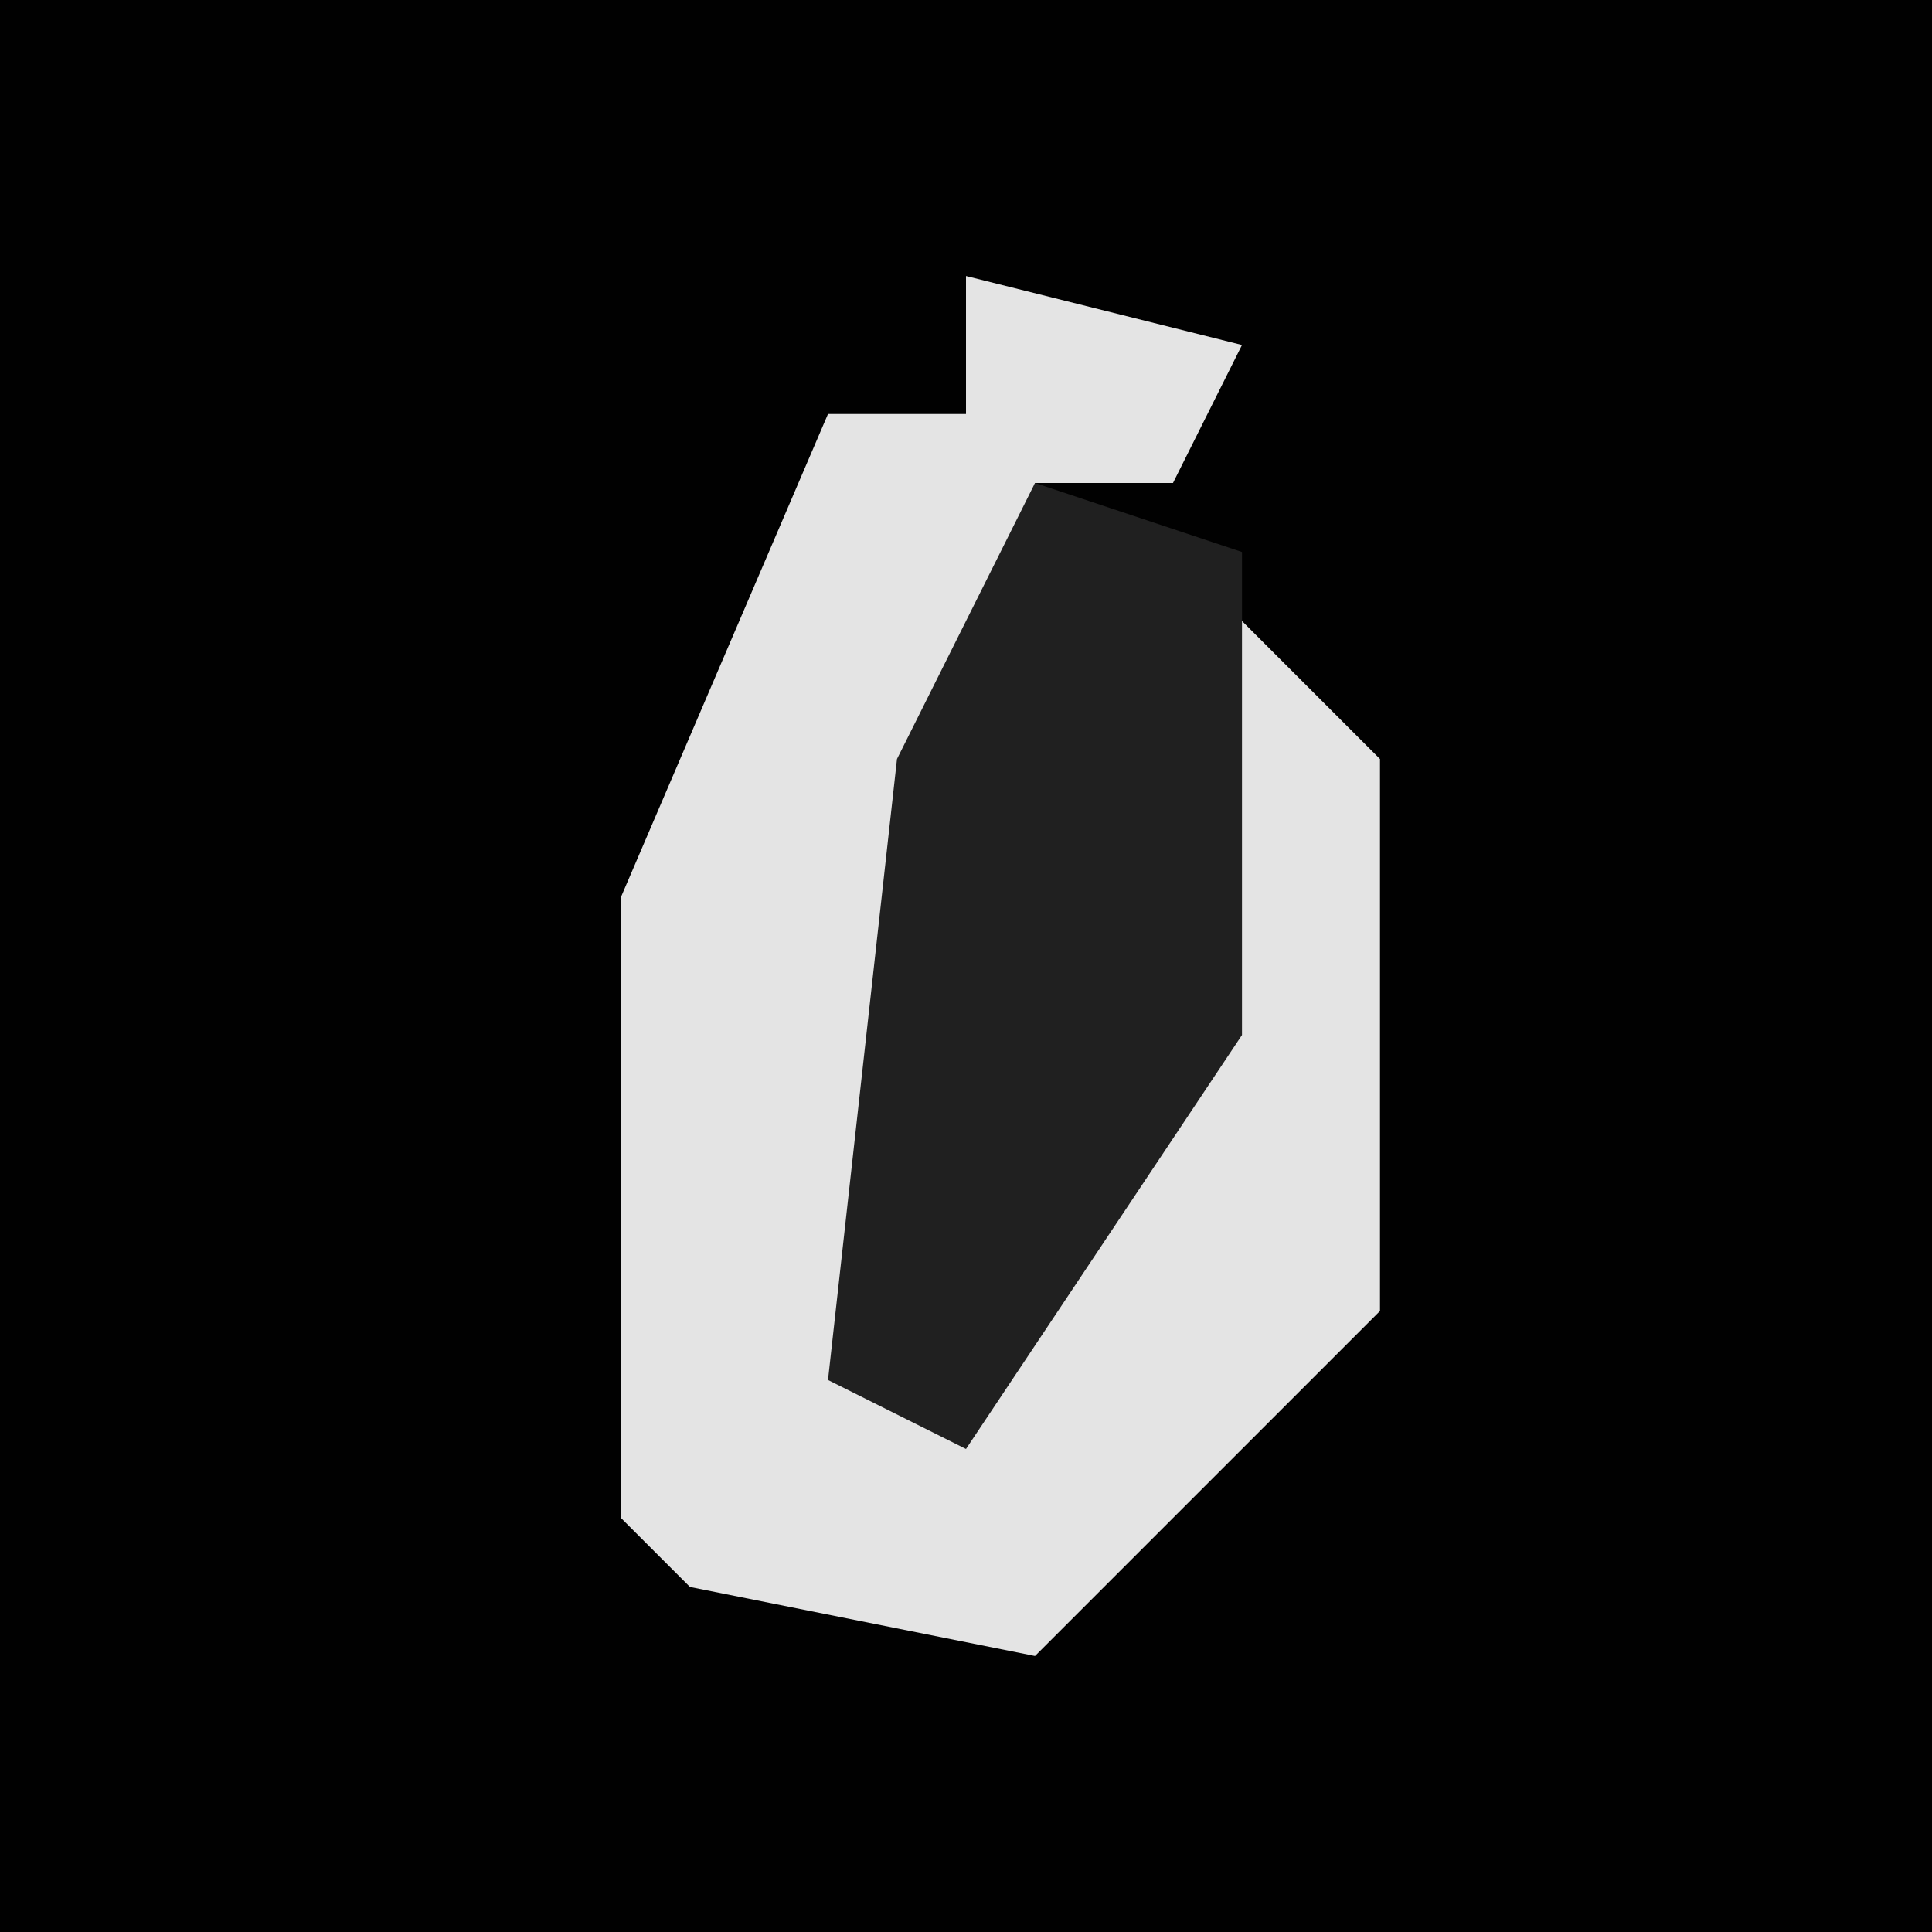 <?xml version="1.0" encoding="UTF-8"?>
<svg version="1.1" xmlns="http://www.w3.org/2000/svg" width="28" height="28">
<path d="M0,0 L28,0 L28,28 L0,28 Z " fill="#010101" transform="translate(0,0)"/>
<path d="M0,0 L4,1 L3,3 L1,3 L-1,10 L-1,16 L3,11 L3,4 L6,7 L6,15 L1,20 L-4,19 L-5,18 L-5,9 L-2,2 L0,2 Z " fill="#E4E4E4" transform="translate(14,4)"/>
<path d="M0,0 L3,1 L3,8 L-1,14 L-3,13 L-2,4 Z " fill="#202020" transform="translate(15,7)"/>
</svg>
